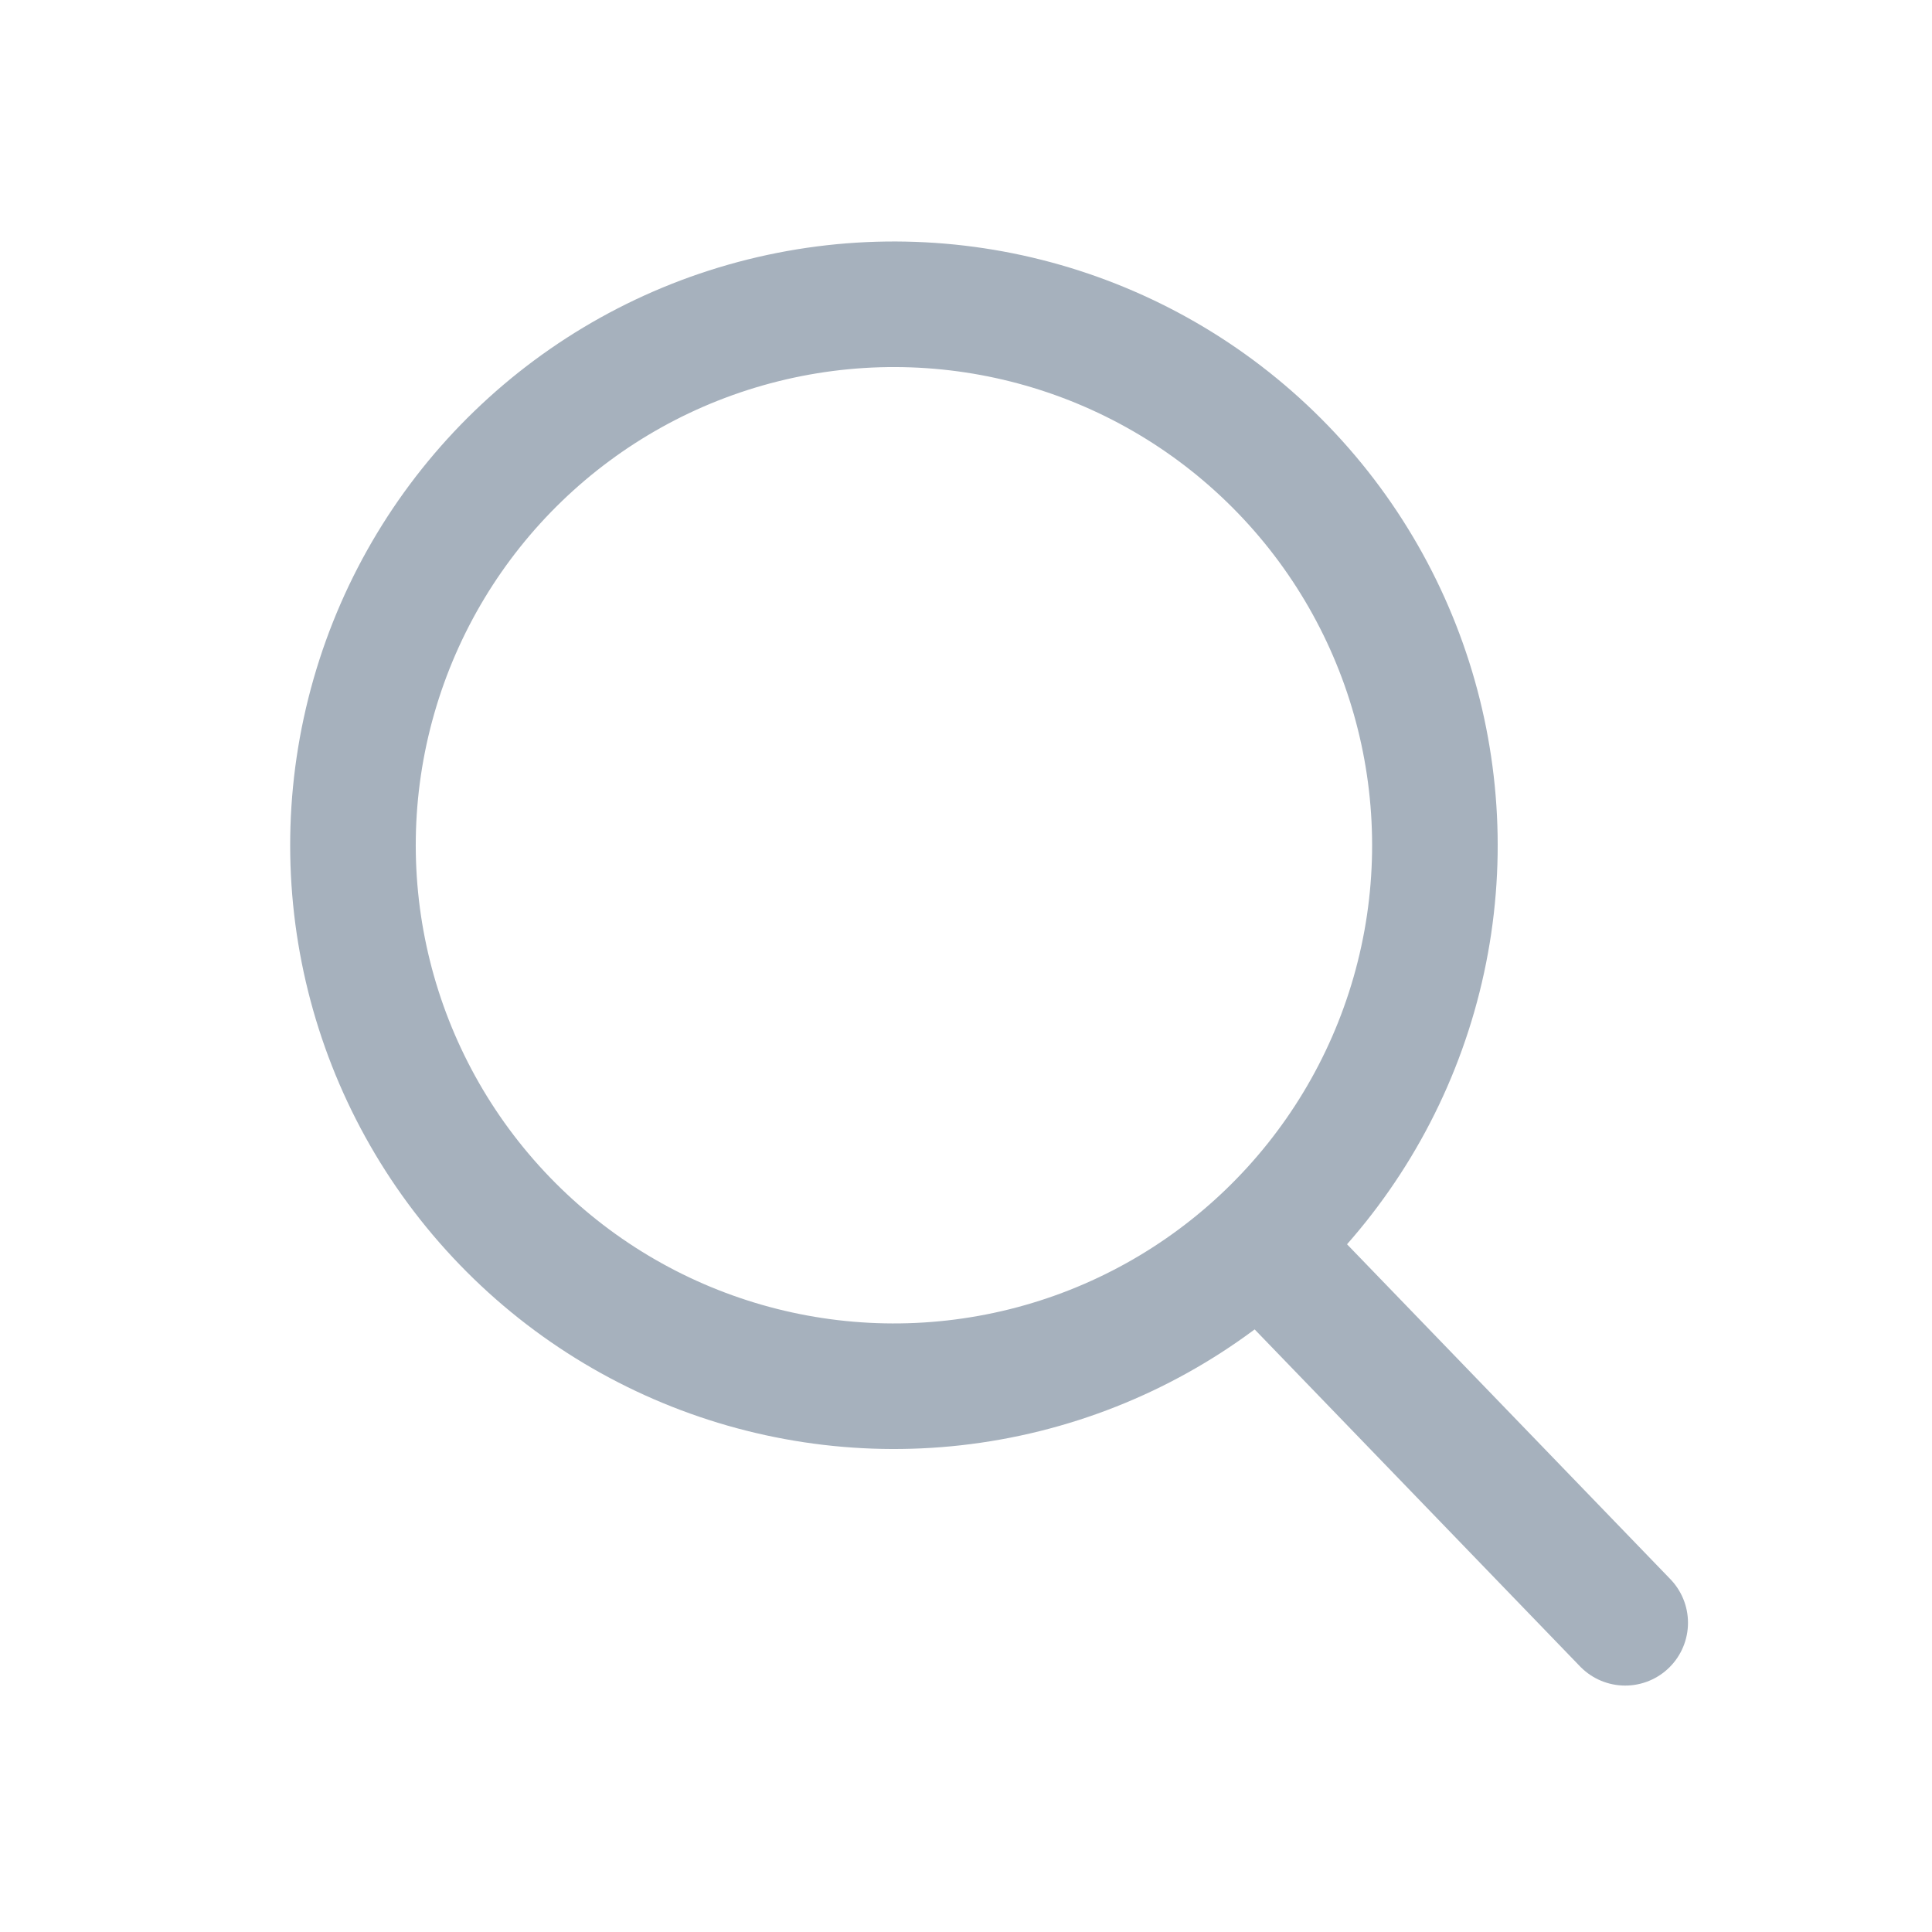 <svg width="20" height="20" viewBox="0 0 20 20" fill="none" xmlns="http://www.w3.org/2000/svg">
<circle cx="9.254" cy="8.75" r="5.6" transform="rotate(-44 9.254 8.75)" stroke="#A6B1BD" stroke-width="1.3"/>
<path d="M13.351 13.202L16.824 16.799" stroke="#A6B1BD" stroke-width="1.3" stroke-linecap="round"/>
</svg>

